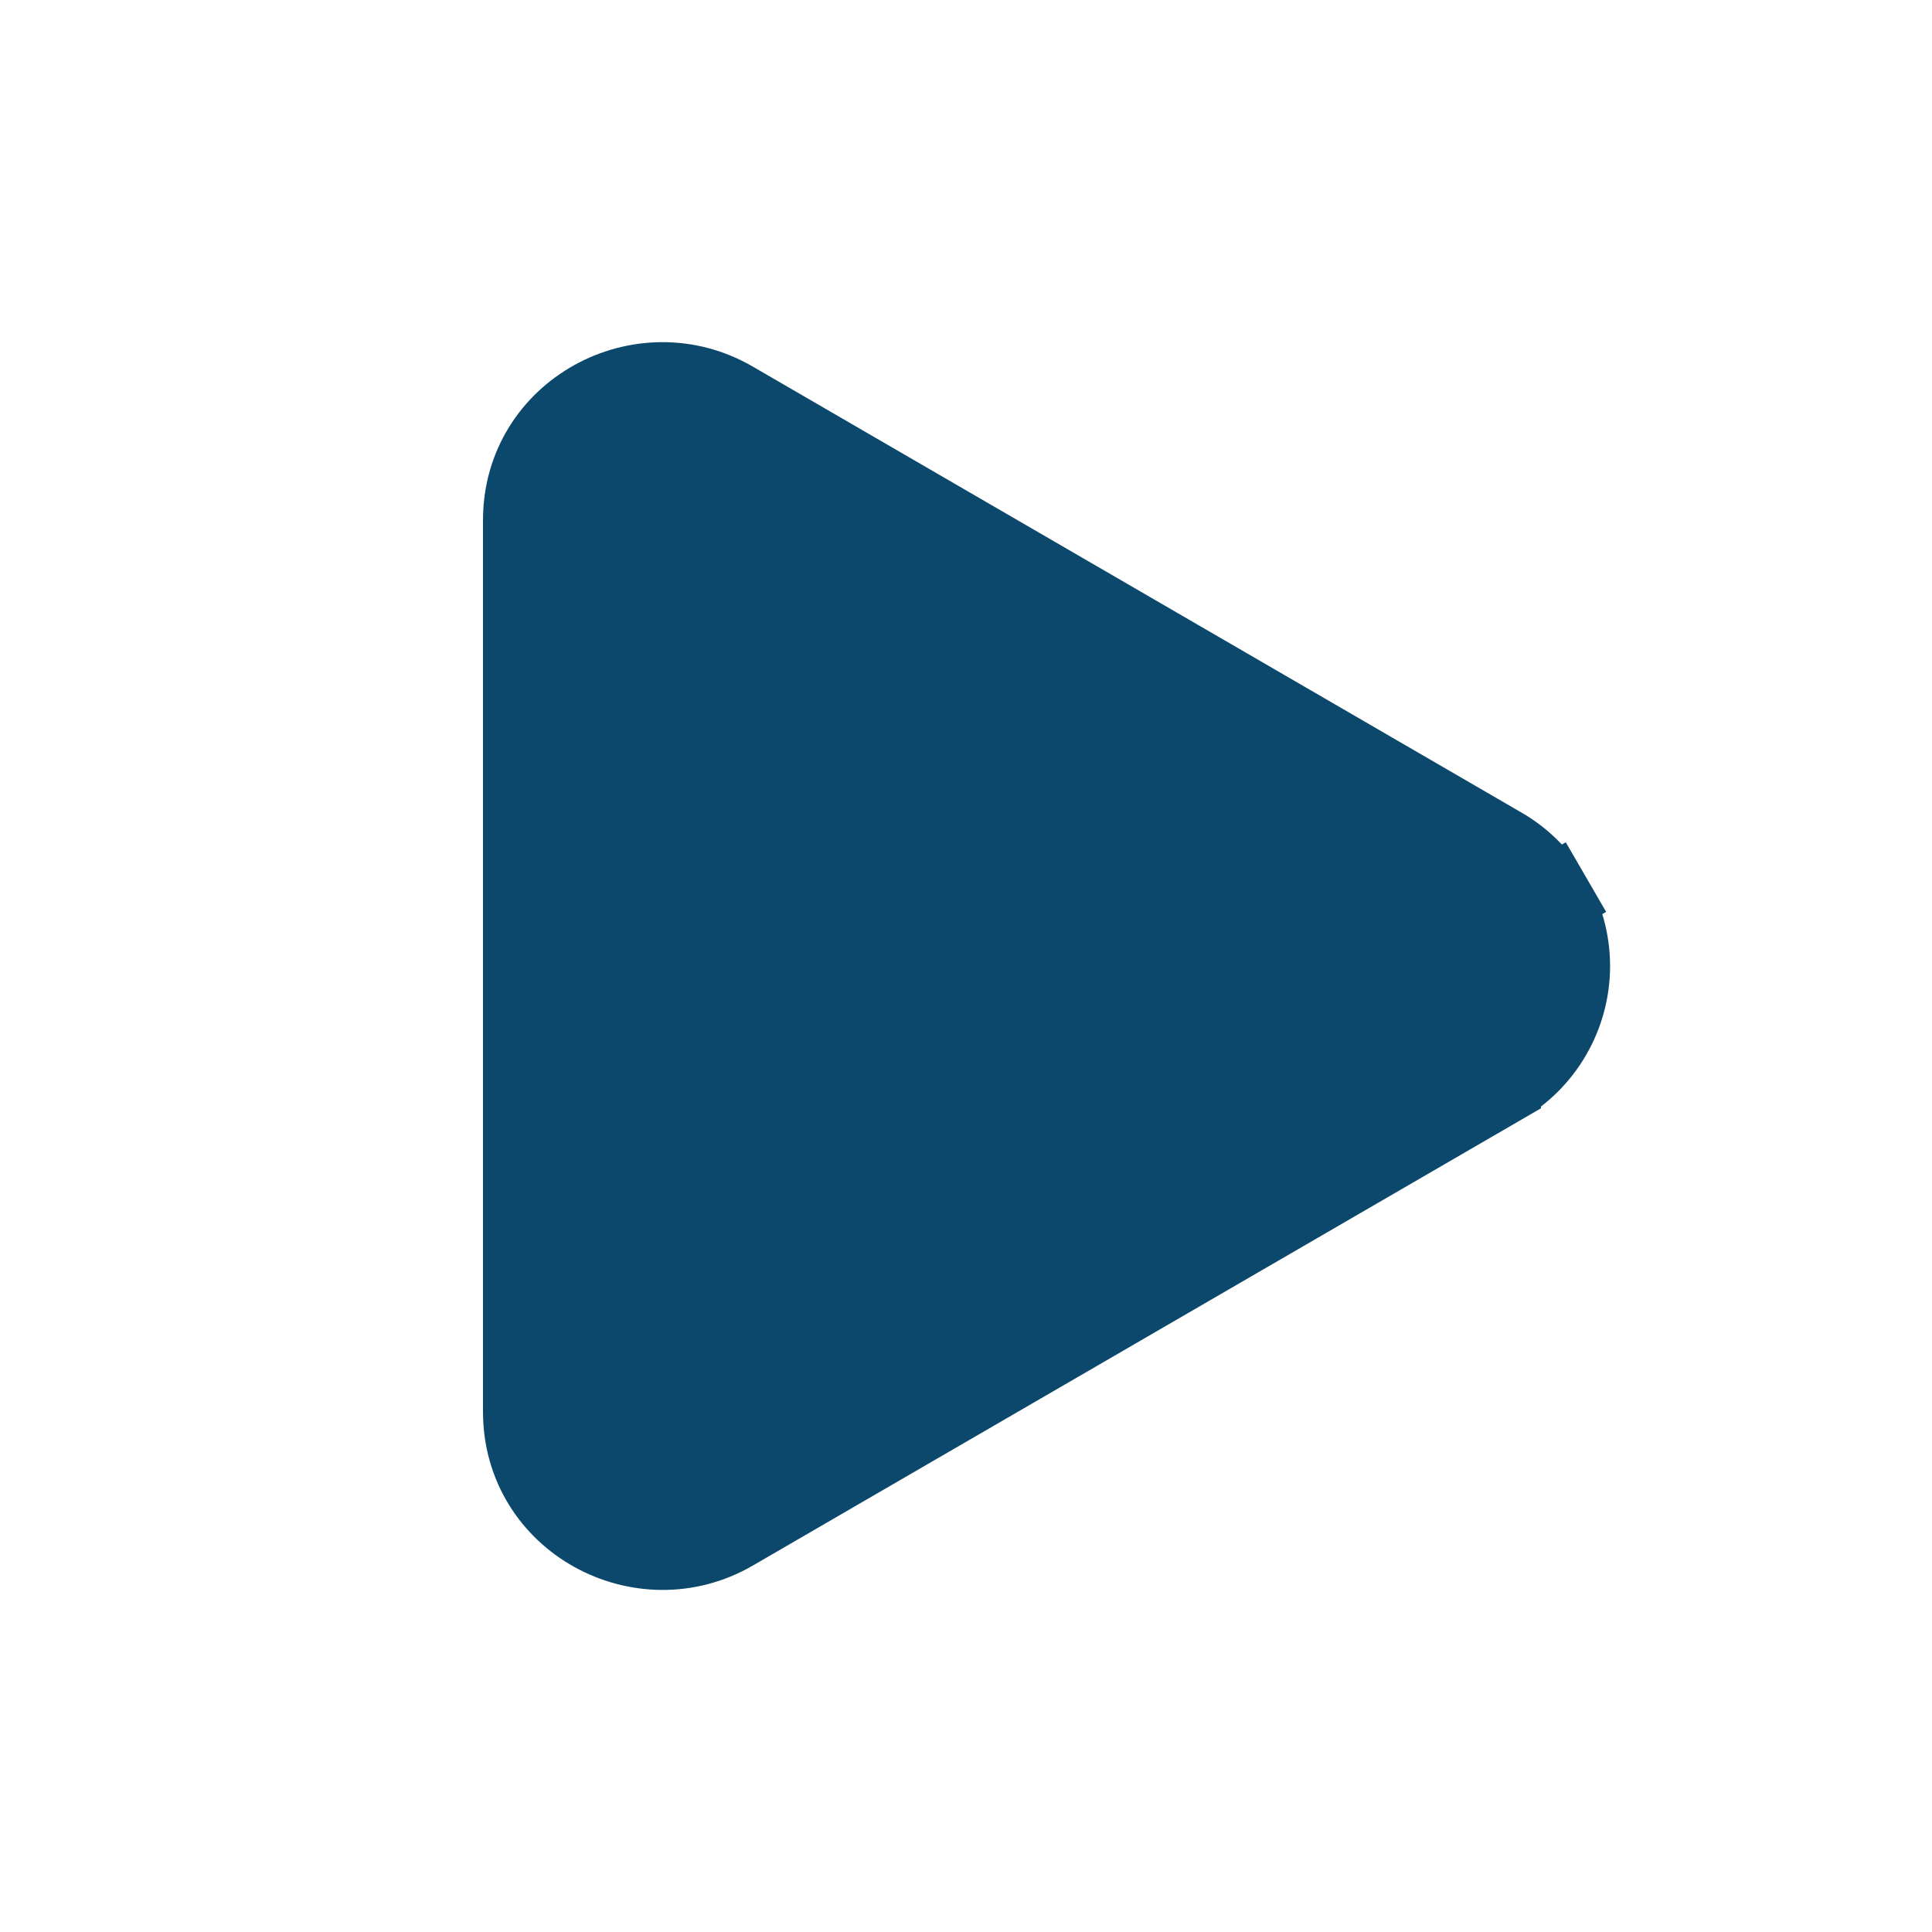 <svg width="24" height="24" viewBox="0 0 24 24" fill="none" xmlns="http://www.w3.org/2000/svg">
<path d="M9.1 19.016L9.1 19.016L18.642 13.48C18.642 13.479 18.643 13.479 18.643 13.479C18.904 13.33 19.12 13.115 19.27 12.856C19.421 12.596 19.501 12.301 19.501 12.001C19.501 11.7 19.421 11.405 19.27 11.146L18.838 11.397L19.27 11.146C19.12 10.886 18.904 10.672 18.644 10.523C18.643 10.522 18.642 10.522 18.642 10.522L9.1 4.986C9.1 4.986 9.1 4.986 9.1 4.986C7.97 4.33 6.5 5.115 6.5 6.462V17.538C6.5 18.887 7.972 19.67 9.1 19.016Z" fill="#0B486B" stroke="#0B486B"/>
</svg>
